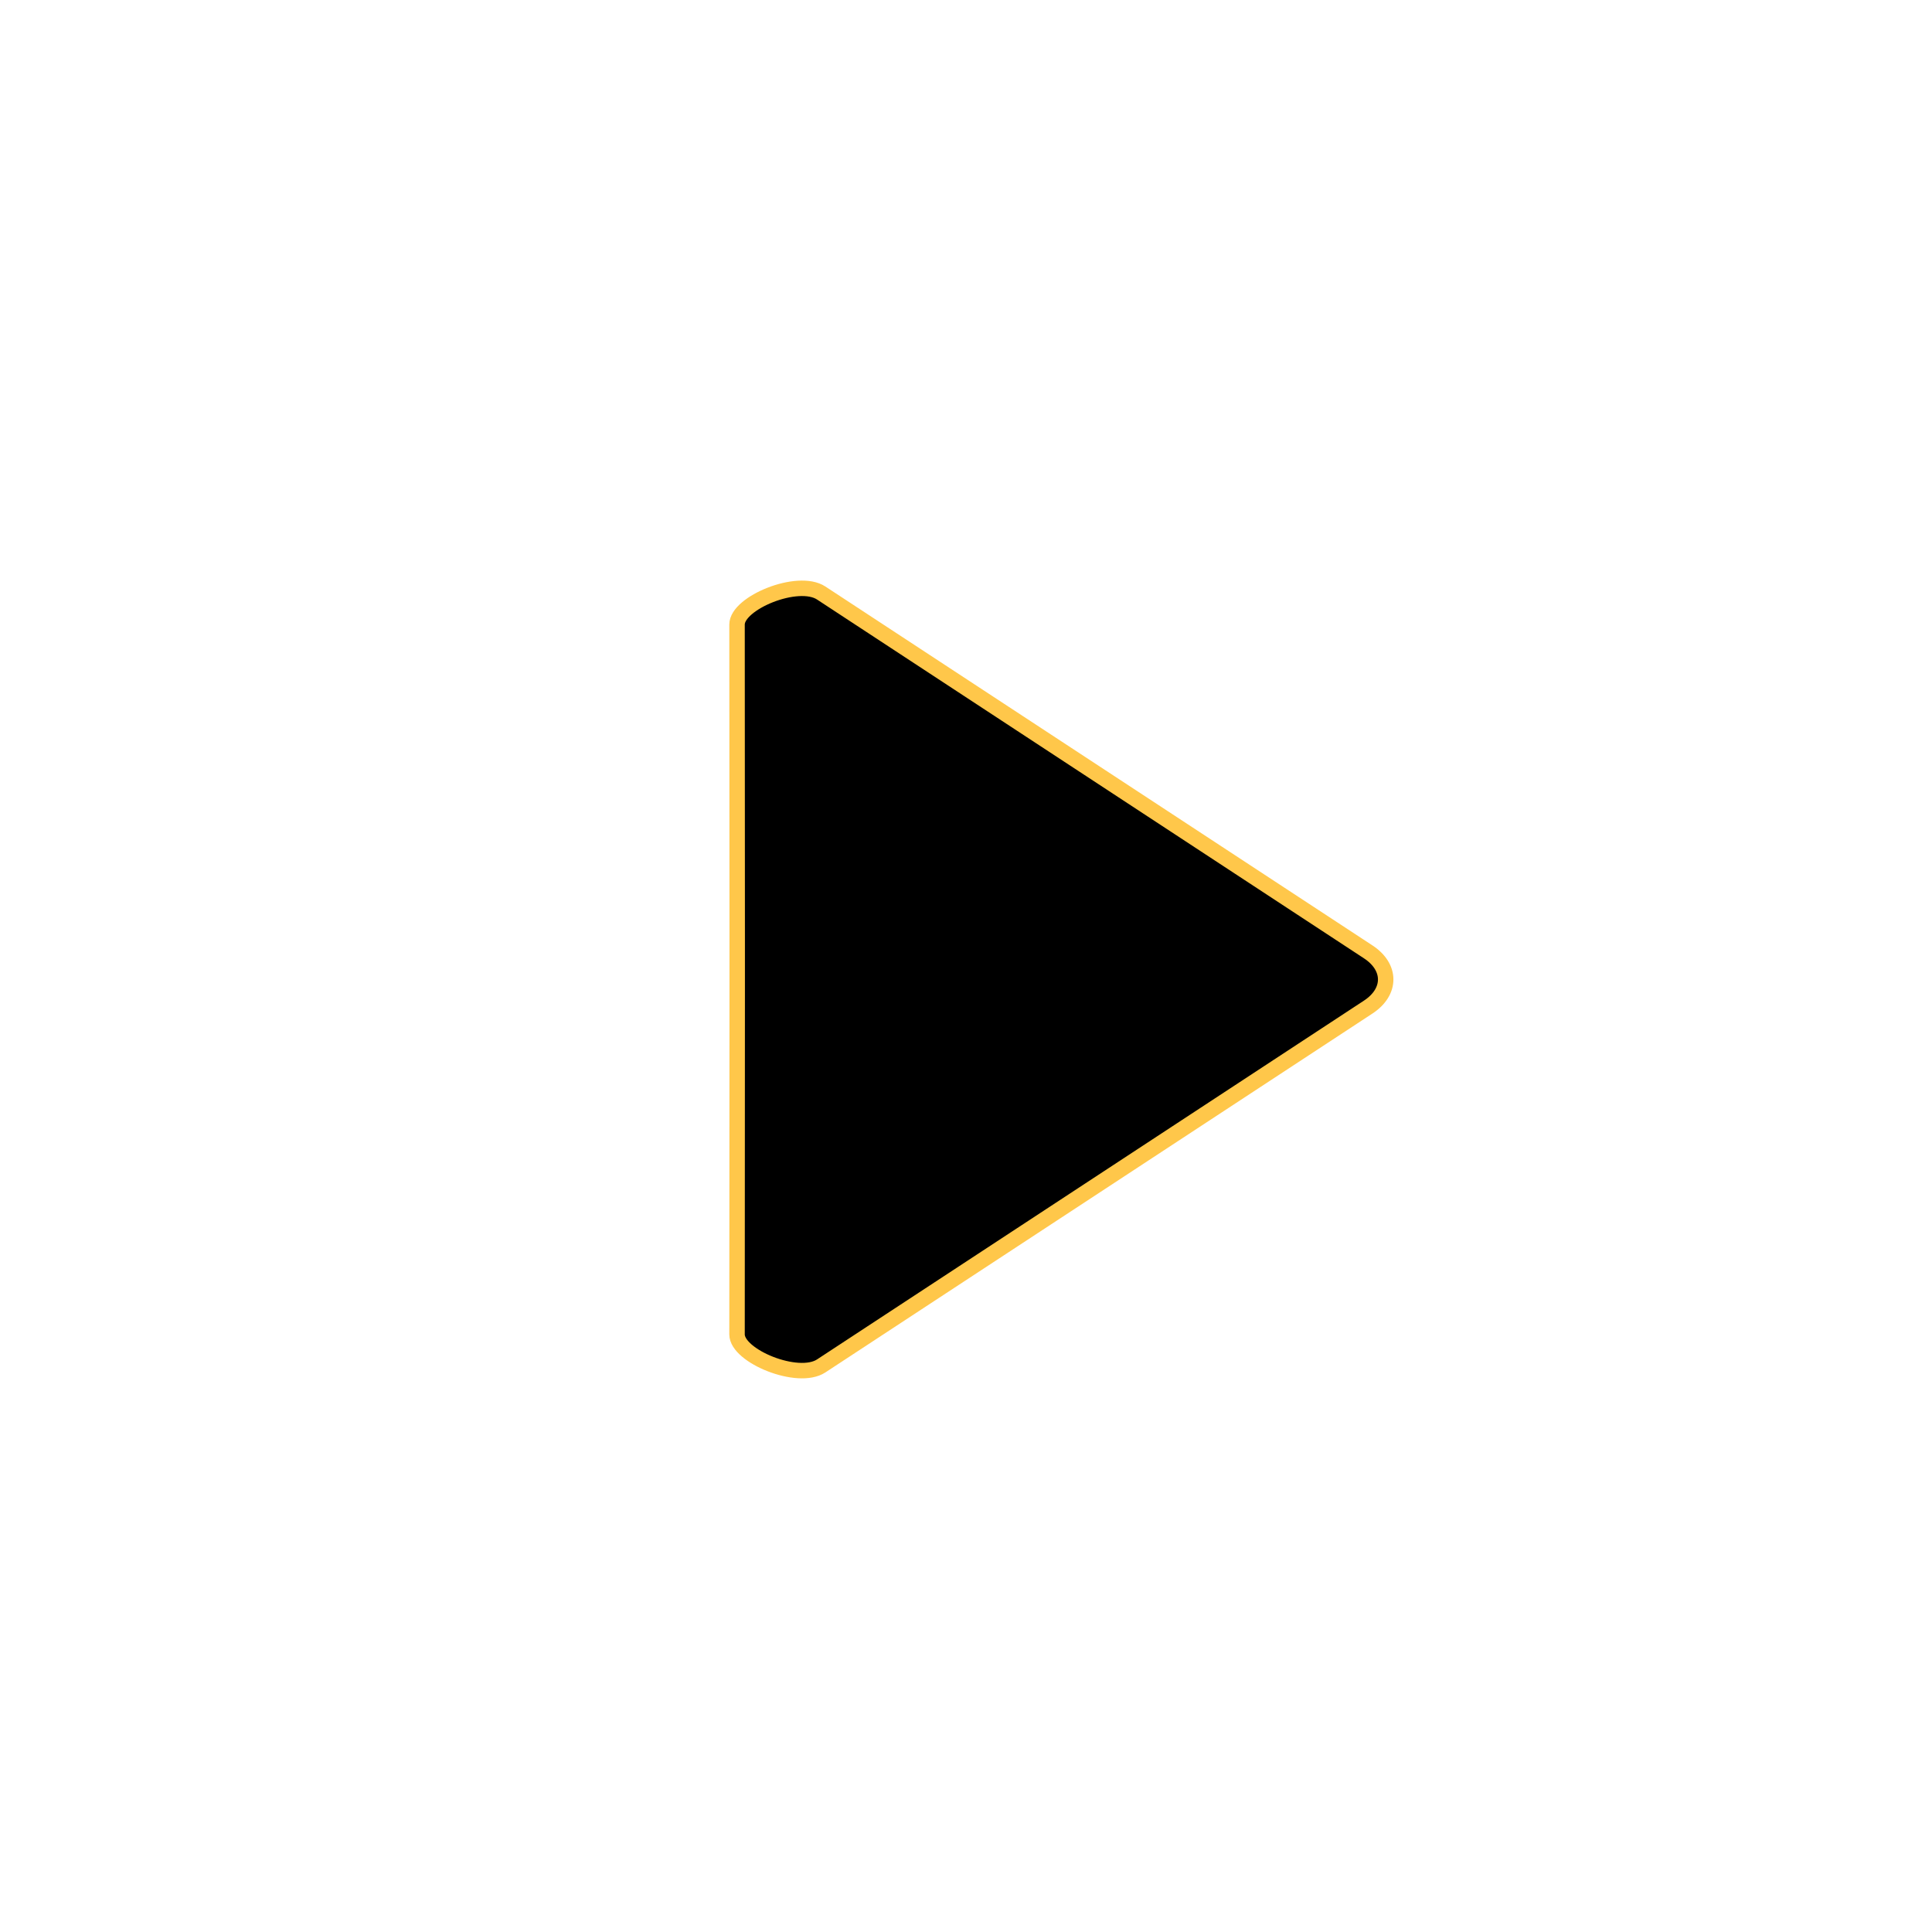<?xml version="1.0" encoding="UTF-8" standalone="no"?>
<!-- Created with Inkscape (http://www.inkscape.org/) -->

<svg
   xmlns:dc="http://purl.org/dc/elements/1.1/"
   xmlns:cc="http://creativecommons.org/ns#"
   xmlns:rdf="http://www.w3.org/1999/02/22-rdf-syntax-ns#"
   xmlns:svg="http://www.w3.org/2000/svg"
   xmlns="http://www.w3.org/2000/svg"
   xmlns:sodipodi="http://sodipodi.sourceforge.net/DTD/sodipodi-0.dtd"
   xmlns:inkscape="http://www.inkscape.org/namespaces/inkscape"
   width="250mm"
   height="250mm"
   viewBox="0 0 250 250"
   version="1.1"
   id="svg8"
   inkscape:version="0.92.5 (2060ec1f9f, 2020-04-08)"
   sodipodi:docname="video-overlay.svg">
  <defs
     id="defs2" />
  <sodipodi:namedview
     id="base"
     pagecolor="#ffffff"
     bordercolor="#666666"
     borderopacity="1.0"
     inkscape:pageopacity="0.0"
     inkscape:pageshadow="2"
     inkscape:zoom="0.73878201"
     inkscape:cx="410.17367"
     inkscape:cy="449.13991"
     inkscape:document-units="mm"
     inkscape:current-layer="layer1"
     showgrid="false"
     inkscape:window-width="1920"
     inkscape:window-height="1007"
     inkscape:window-x="1920"
     inkscape:window-y="0"
     inkscape:window-maximized="1" />
  <g
     inkscape:label="Layer 1"
     inkscape:groupmode="layer"
     id="layer1"
     transform="translate(13.078,-46.482)">
    <path
       style="fill:#000000;fill-opacity:1;stroke-width:2;stroke:#ffc74a;stroke-opacity:1;stroke-miterlimit:4;stroke-dasharray:none"
       d="m 93.184,123.217 70.783,46.436 c 3.016,1.979 3.016,5.165 0,7.144 l -70.783,46.436 c -3.016,1.979 -10.891,-1.276 -10.89,-4.075 l 0.021,-43.981 c 0.001,-2.799 0.002,-4.345 0,-7.144 l -0.021,-40.741 c -0.002,-2.799 7.873,-6.054 10.89,-4.075 z"
       id="rect849"
       inkscape:connector-curvature="0"
       sodipodi:nodetypes="sssssssss" />
  </g>
</svg>
